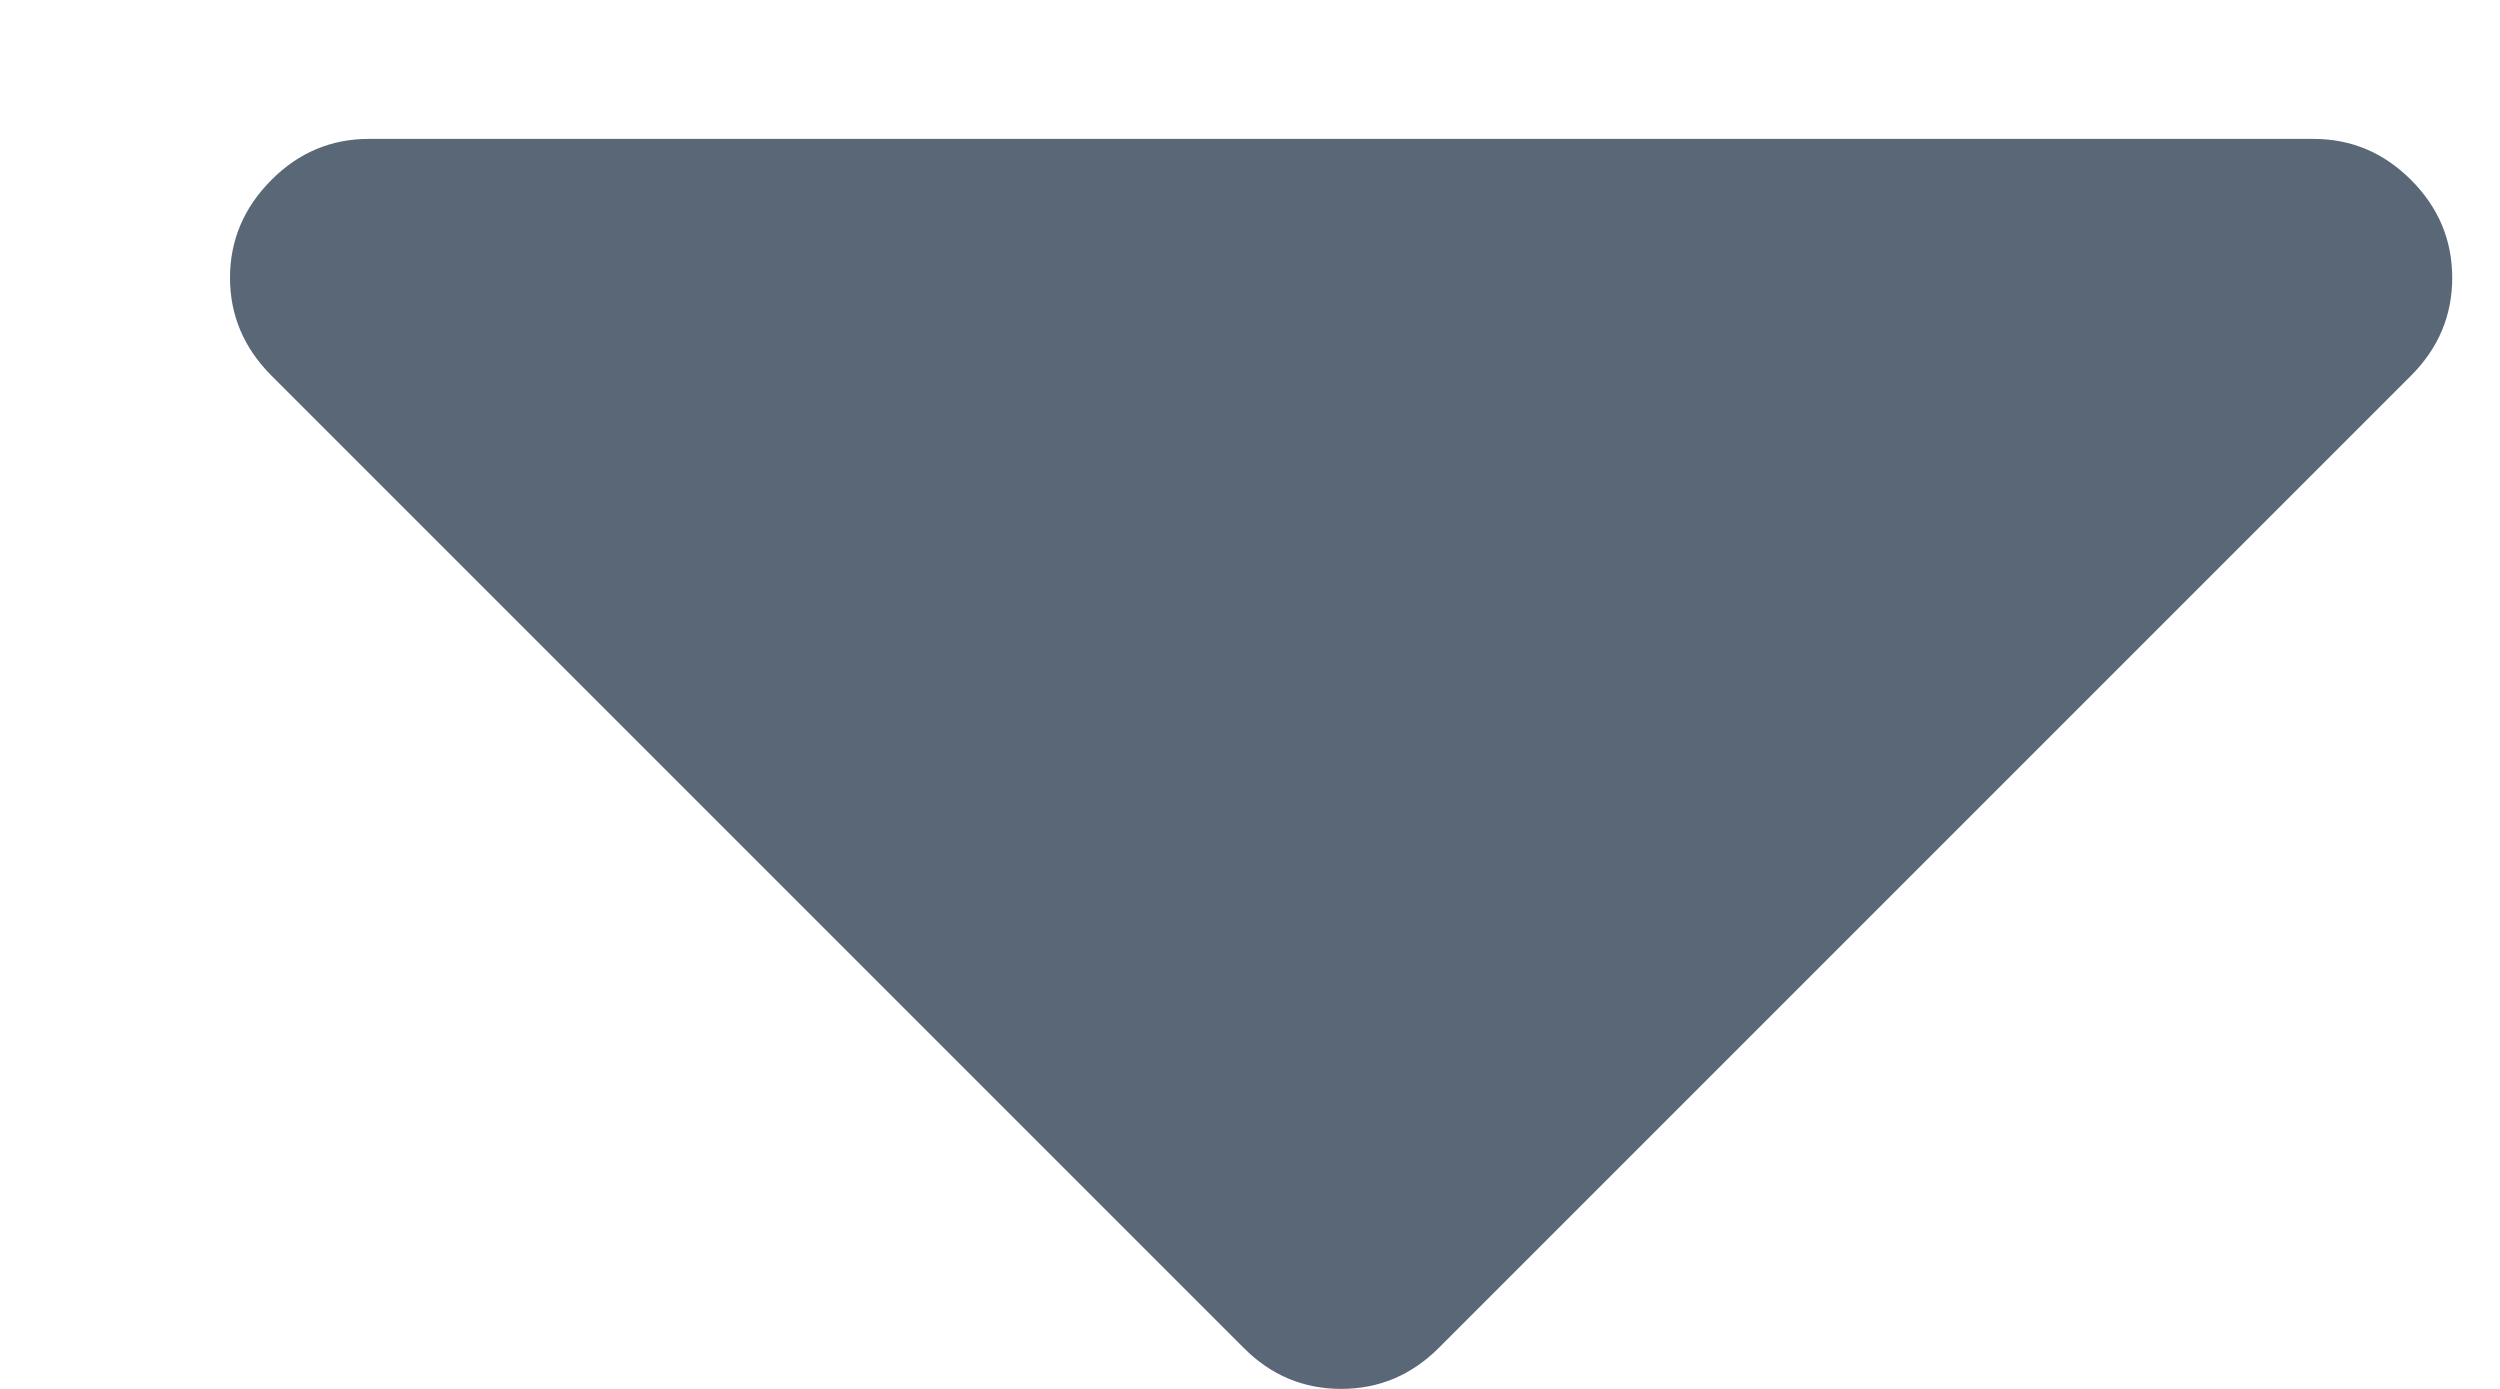 <?xml version="1.0" encoding="UTF-8"?>
<svg width="9px" height="5px" viewBox="0 0 9 5" version="1.1" xmlns="http://www.w3.org/2000/svg" xmlns:xlink="http://www.w3.org/1999/xlink">
    <!-- Generator: Sketch 50.2 (55047) - http://www.bohemiancoding.com/sketch -->
    <title></title>
    <desc>Created with Sketch.</desc>
    <defs></defs>
    <g id="Page-1" stroke="none" stroke-width="1" fill="none" fill-rule="evenodd">
        <g id="FontAwesome-4.3" transform="translate(-40, -1695)" fill="#5A6777">
            <path d="M48.68,1695.648 C48.779,1695.747 48.828,1695.865 48.828,1696 C48.828,1696.135 48.779,1696.253 48.68,1696.352 L45.18,1699.852 C45.081,1699.951 44.964,1700 44.828,1700 C44.693,1700 44.575,1699.951 44.477,1699.852 L40.977,1696.352 C40.878,1696.253 40.828,1696.135 40.828,1696 C40.828,1695.865 40.878,1695.747 40.977,1695.648 C41.075,1695.549 41.193,1695.5 41.328,1695.5 L48.328,1695.5 C48.464,1695.5 48.581,1695.549 48.68,1695.648 Z" id=""></path>
        </g>
    </g>
</svg>